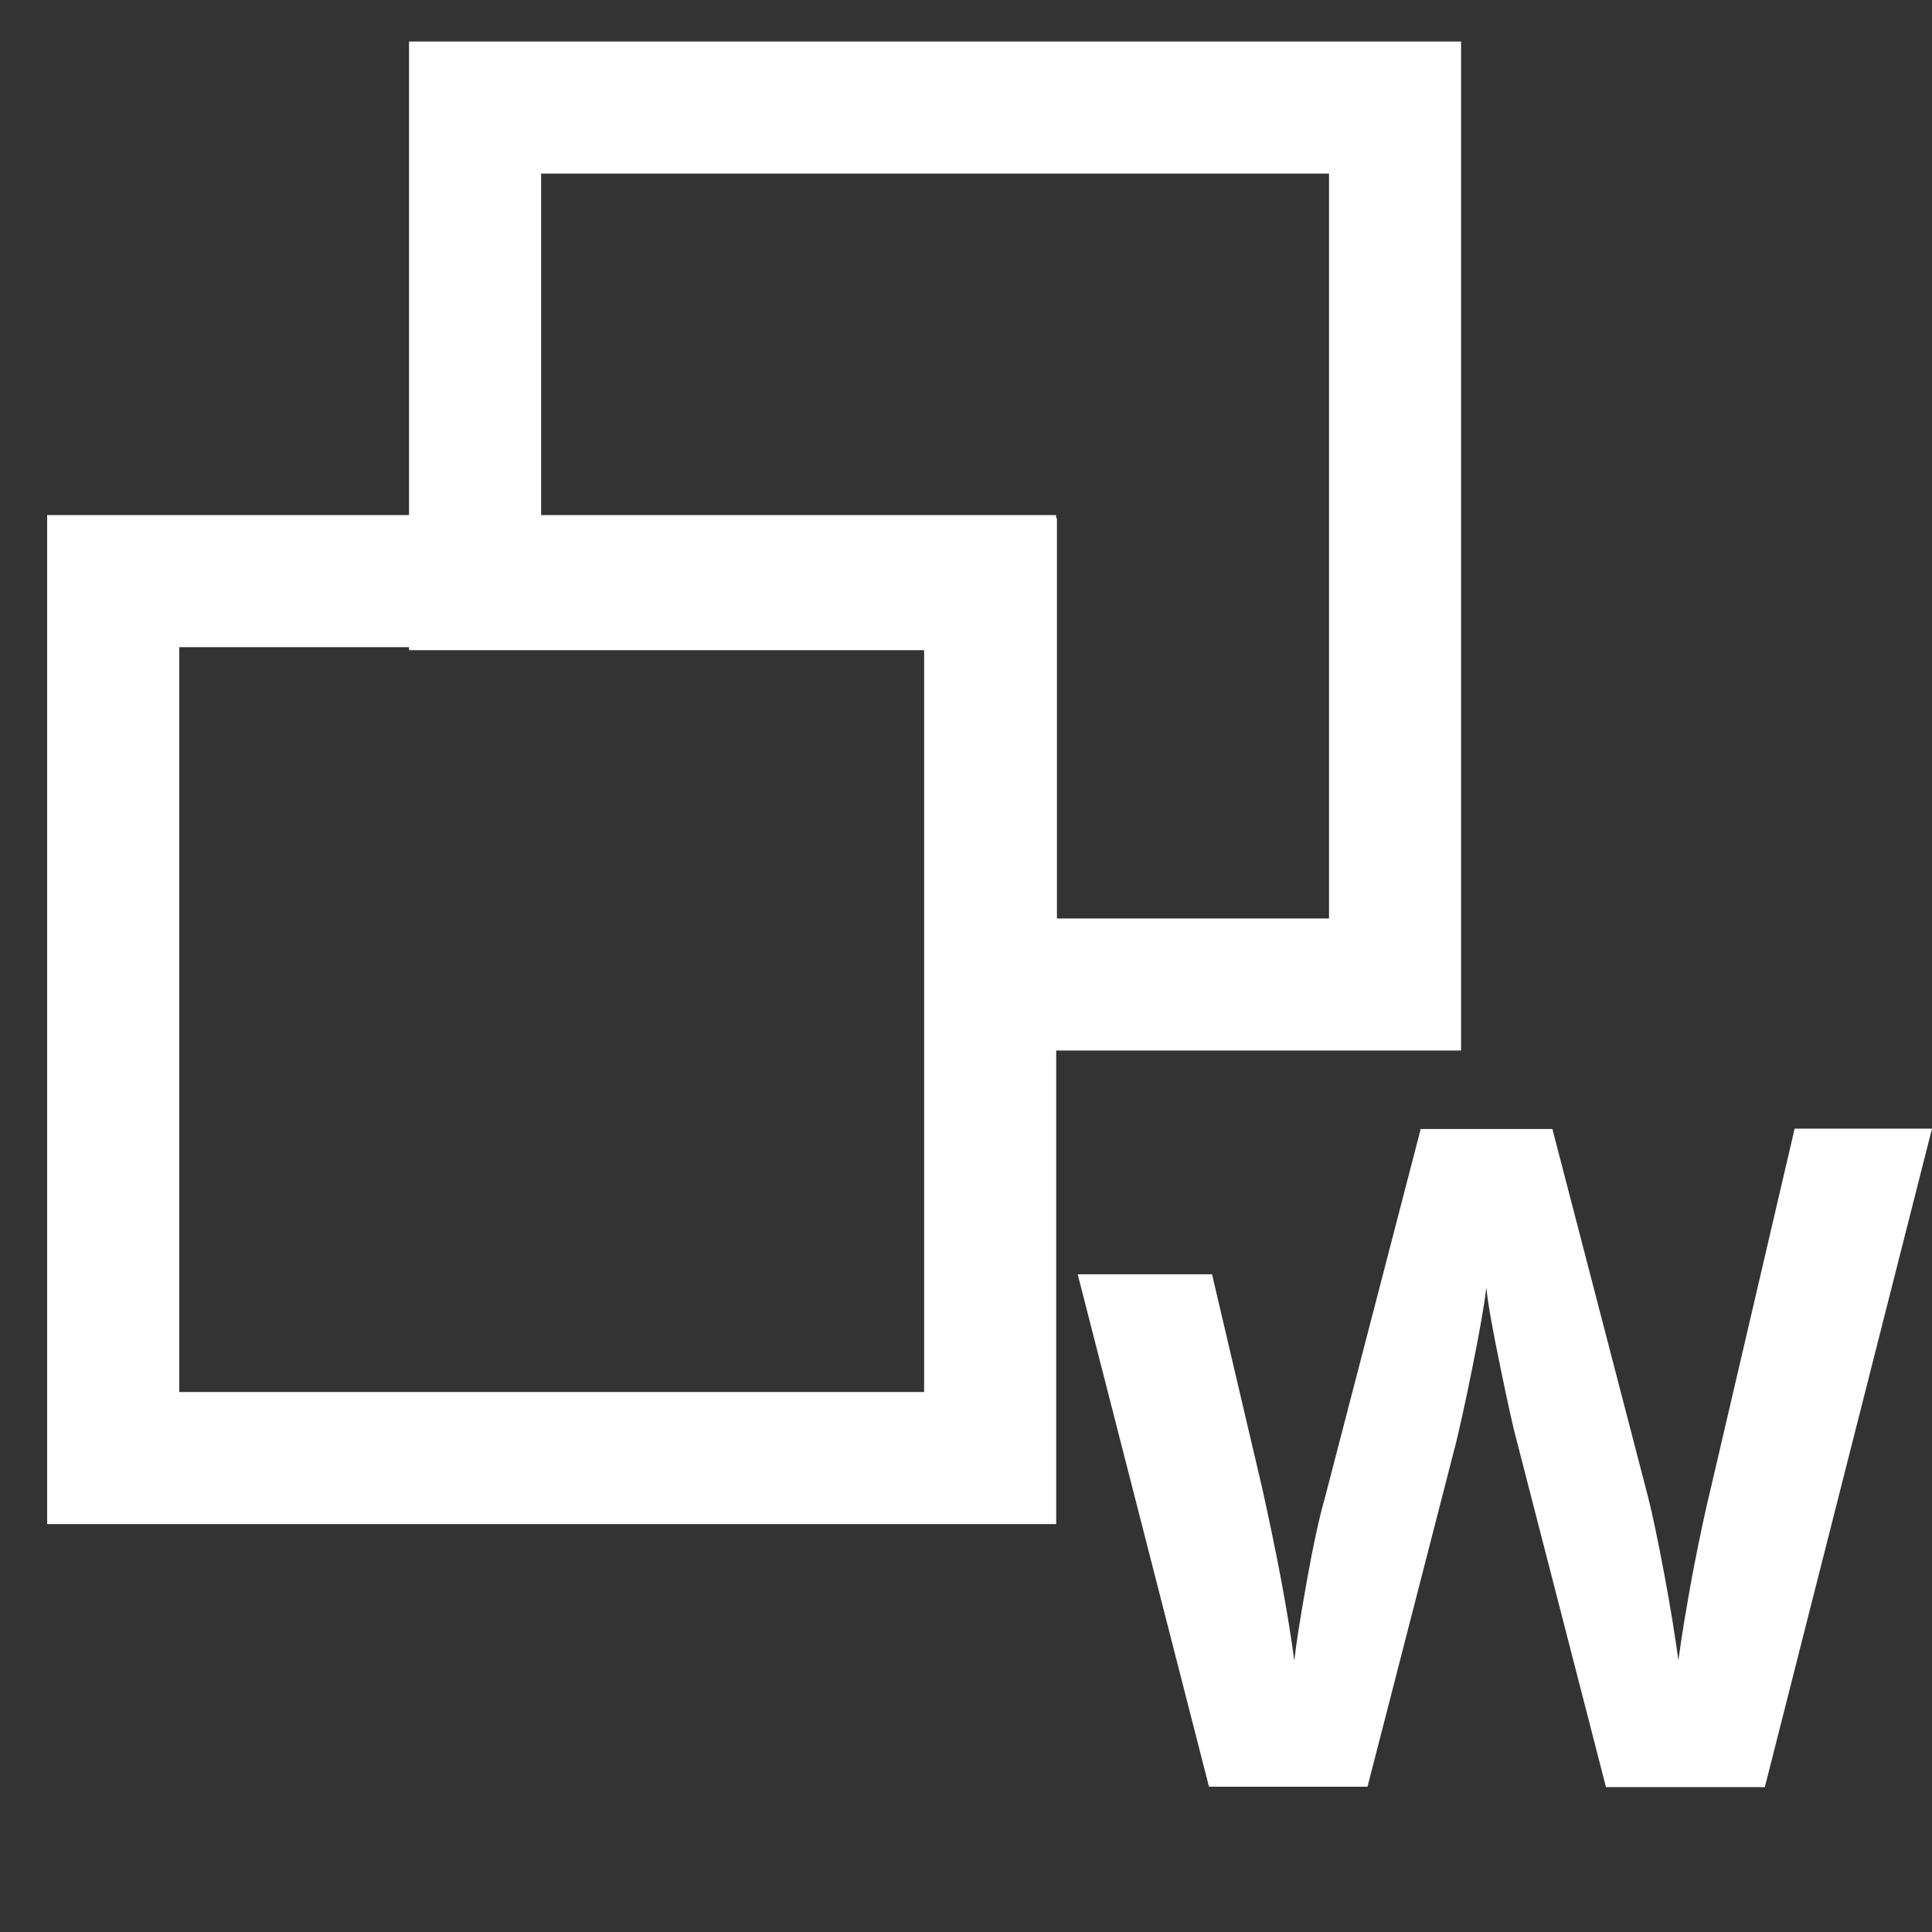 <?xml version="1.0" encoding="utf-8"?>
<!-- Generator: Adobe Illustrator 19.2.1, SVG Export Plug-In . SVG Version: 6.00 Build 0)  -->
<svg version="1.1" id="Layer_1" xmlns="http://www.w3.org/2000/svg" xmlns:xlink="http://www.w3.org/1999/xlink" x="0px" y="0px"
	 viewBox="0 0 512 512" style="enable-background:new 0 0 512 512;" xml:space="preserve">
<rect x="0" y="0" width="512" height="512" fill="#333333" stroke="none"/>
<style type="text/css">
	.st0{fill:none;stroke:#FFFFFF;stroke-width:35;stroke-miterlimit:10;}
	.st1{fill:#FFFFFF;}
</style>
<polygon class="st0" points="125.9,28.5 125.9,154.8 262.6,154.8 262.6,260.9 369.7,260.9 369.7,28.5 "/>
<rect x="30" y="154" class="st0" width="232.4" height="232.4"/>
<path class="st1" d="M475.6,299.1l-22.2,95.2c-1.4,5.7-3,13.2-4.8,22.5c-1.7,9.3-3,17-3.8,23.2c-0.9-6.4-2.1-14.1-3.8-23.1
	c-1.7-9-3.1-15.7-4.2-20l-25.4-97.7h-34.9L351.1,397c-1.5,5.2-3.1,12.6-4.8,22.1c-1.7,9.5-2.8,16.5-3.3,21
	c-1.7-12.9-4.6-28.1-8.5-45.7l-13.3-56.7h-35.6l34.8,135.8h42l23.5-91.3c1-4.1,2.5-10.8,4.4-20.3c1.9-9.5,3.1-16.4,3.6-20.7
	c0.3,3.5,1.5,10.4,3.6,20.6c2.1,10.2,3.6,17,4.5,20.2l23.6,91.6h42.1L512,299.1H475.6z"/>
</svg>
